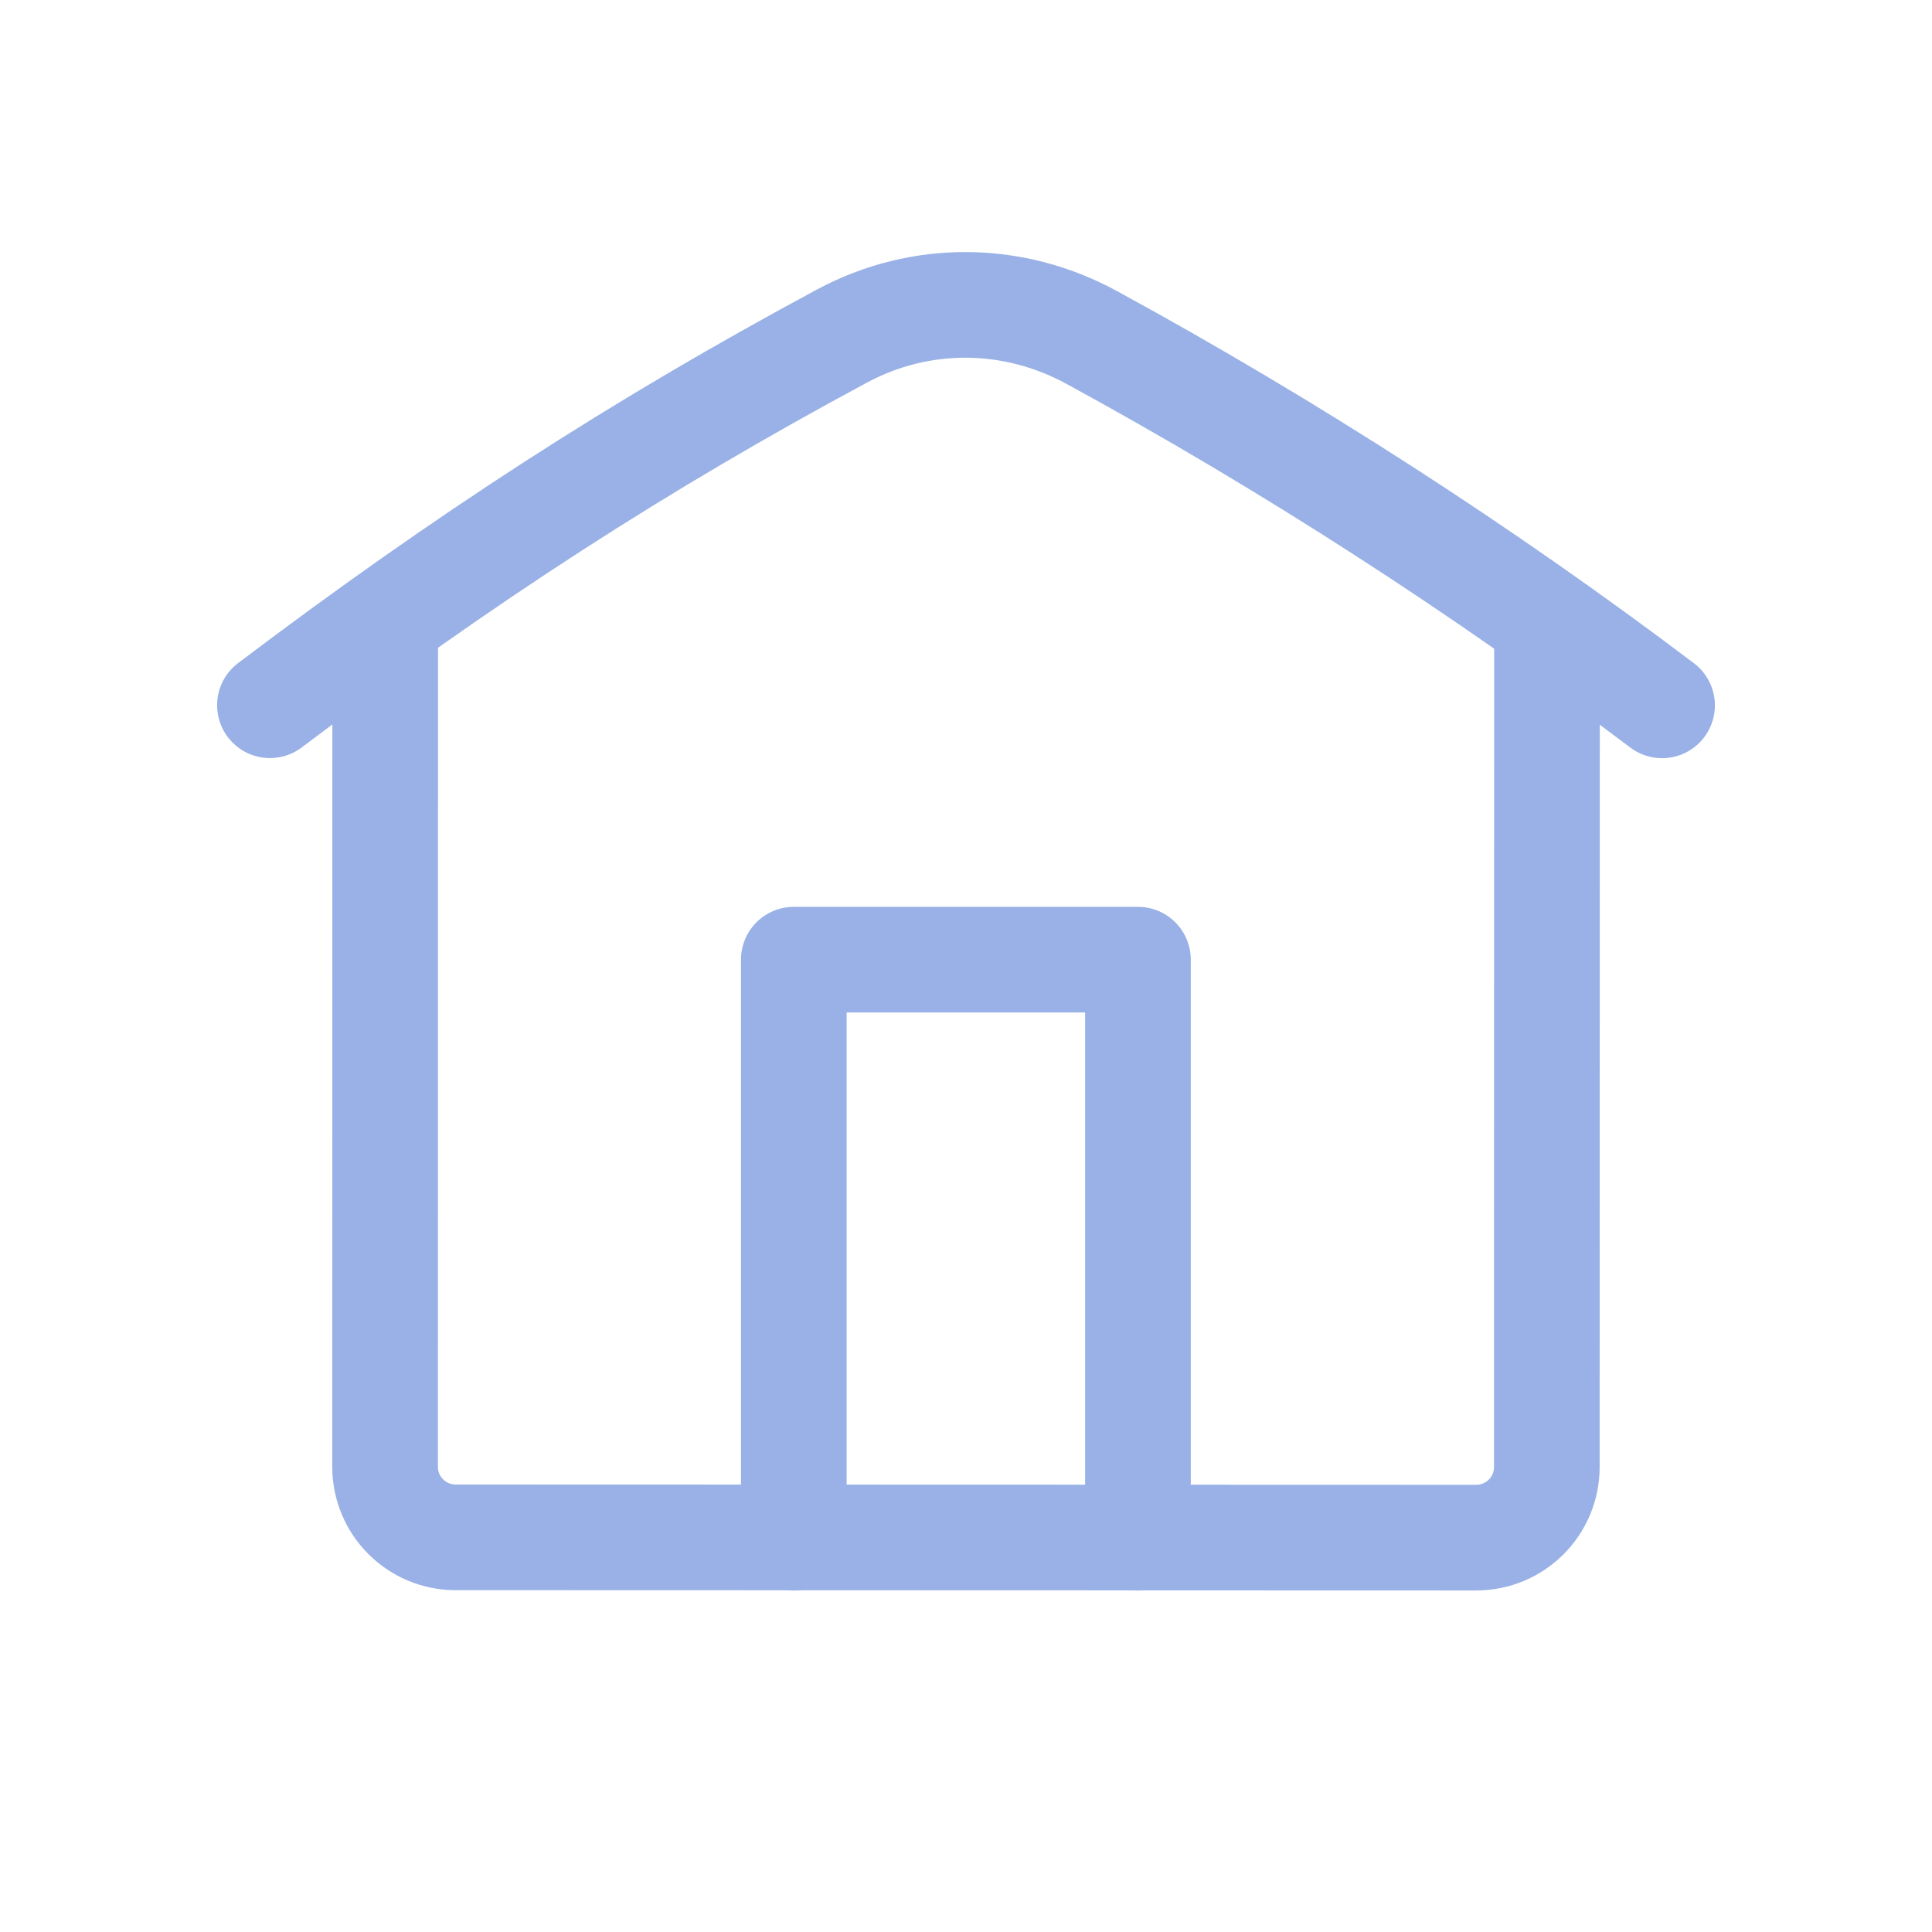 <svg width="32" height="32" viewBox="0 0 32 32" fill="none" xmlns="http://www.w3.org/2000/svg">
<path d="M13.148 25.469V15.895H18.848V25.469" stroke="#99B1E6" stroke-width="1.75" stroke-miterlimit="10" stroke-linecap="round" stroke-linejoin="round"/>
<path d="M27.529 11.683C24.573 9.448 21.35 7.37 18.085 5.591C16.785 4.881 15.247 4.866 13.942 5.568C10.589 7.37 7.699 9.241 4.471 11.681" stroke="#99B1E6" stroke-width="1.75" stroke-miterlimit="10" stroke-linecap="round" stroke-linejoin="round"/>
<path d="M6.38 10.596L6.378 24.294C6.378 24.94 6.901 25.463 7.545 25.463L24.451 25.468C25.097 25.468 25.62 24.945 25.62 24.299L25.623 10.597" stroke="#99B1E6" stroke-width="1.75" stroke-miterlimit="10" stroke-linecap="round" stroke-linejoin="round"/>
</svg>
